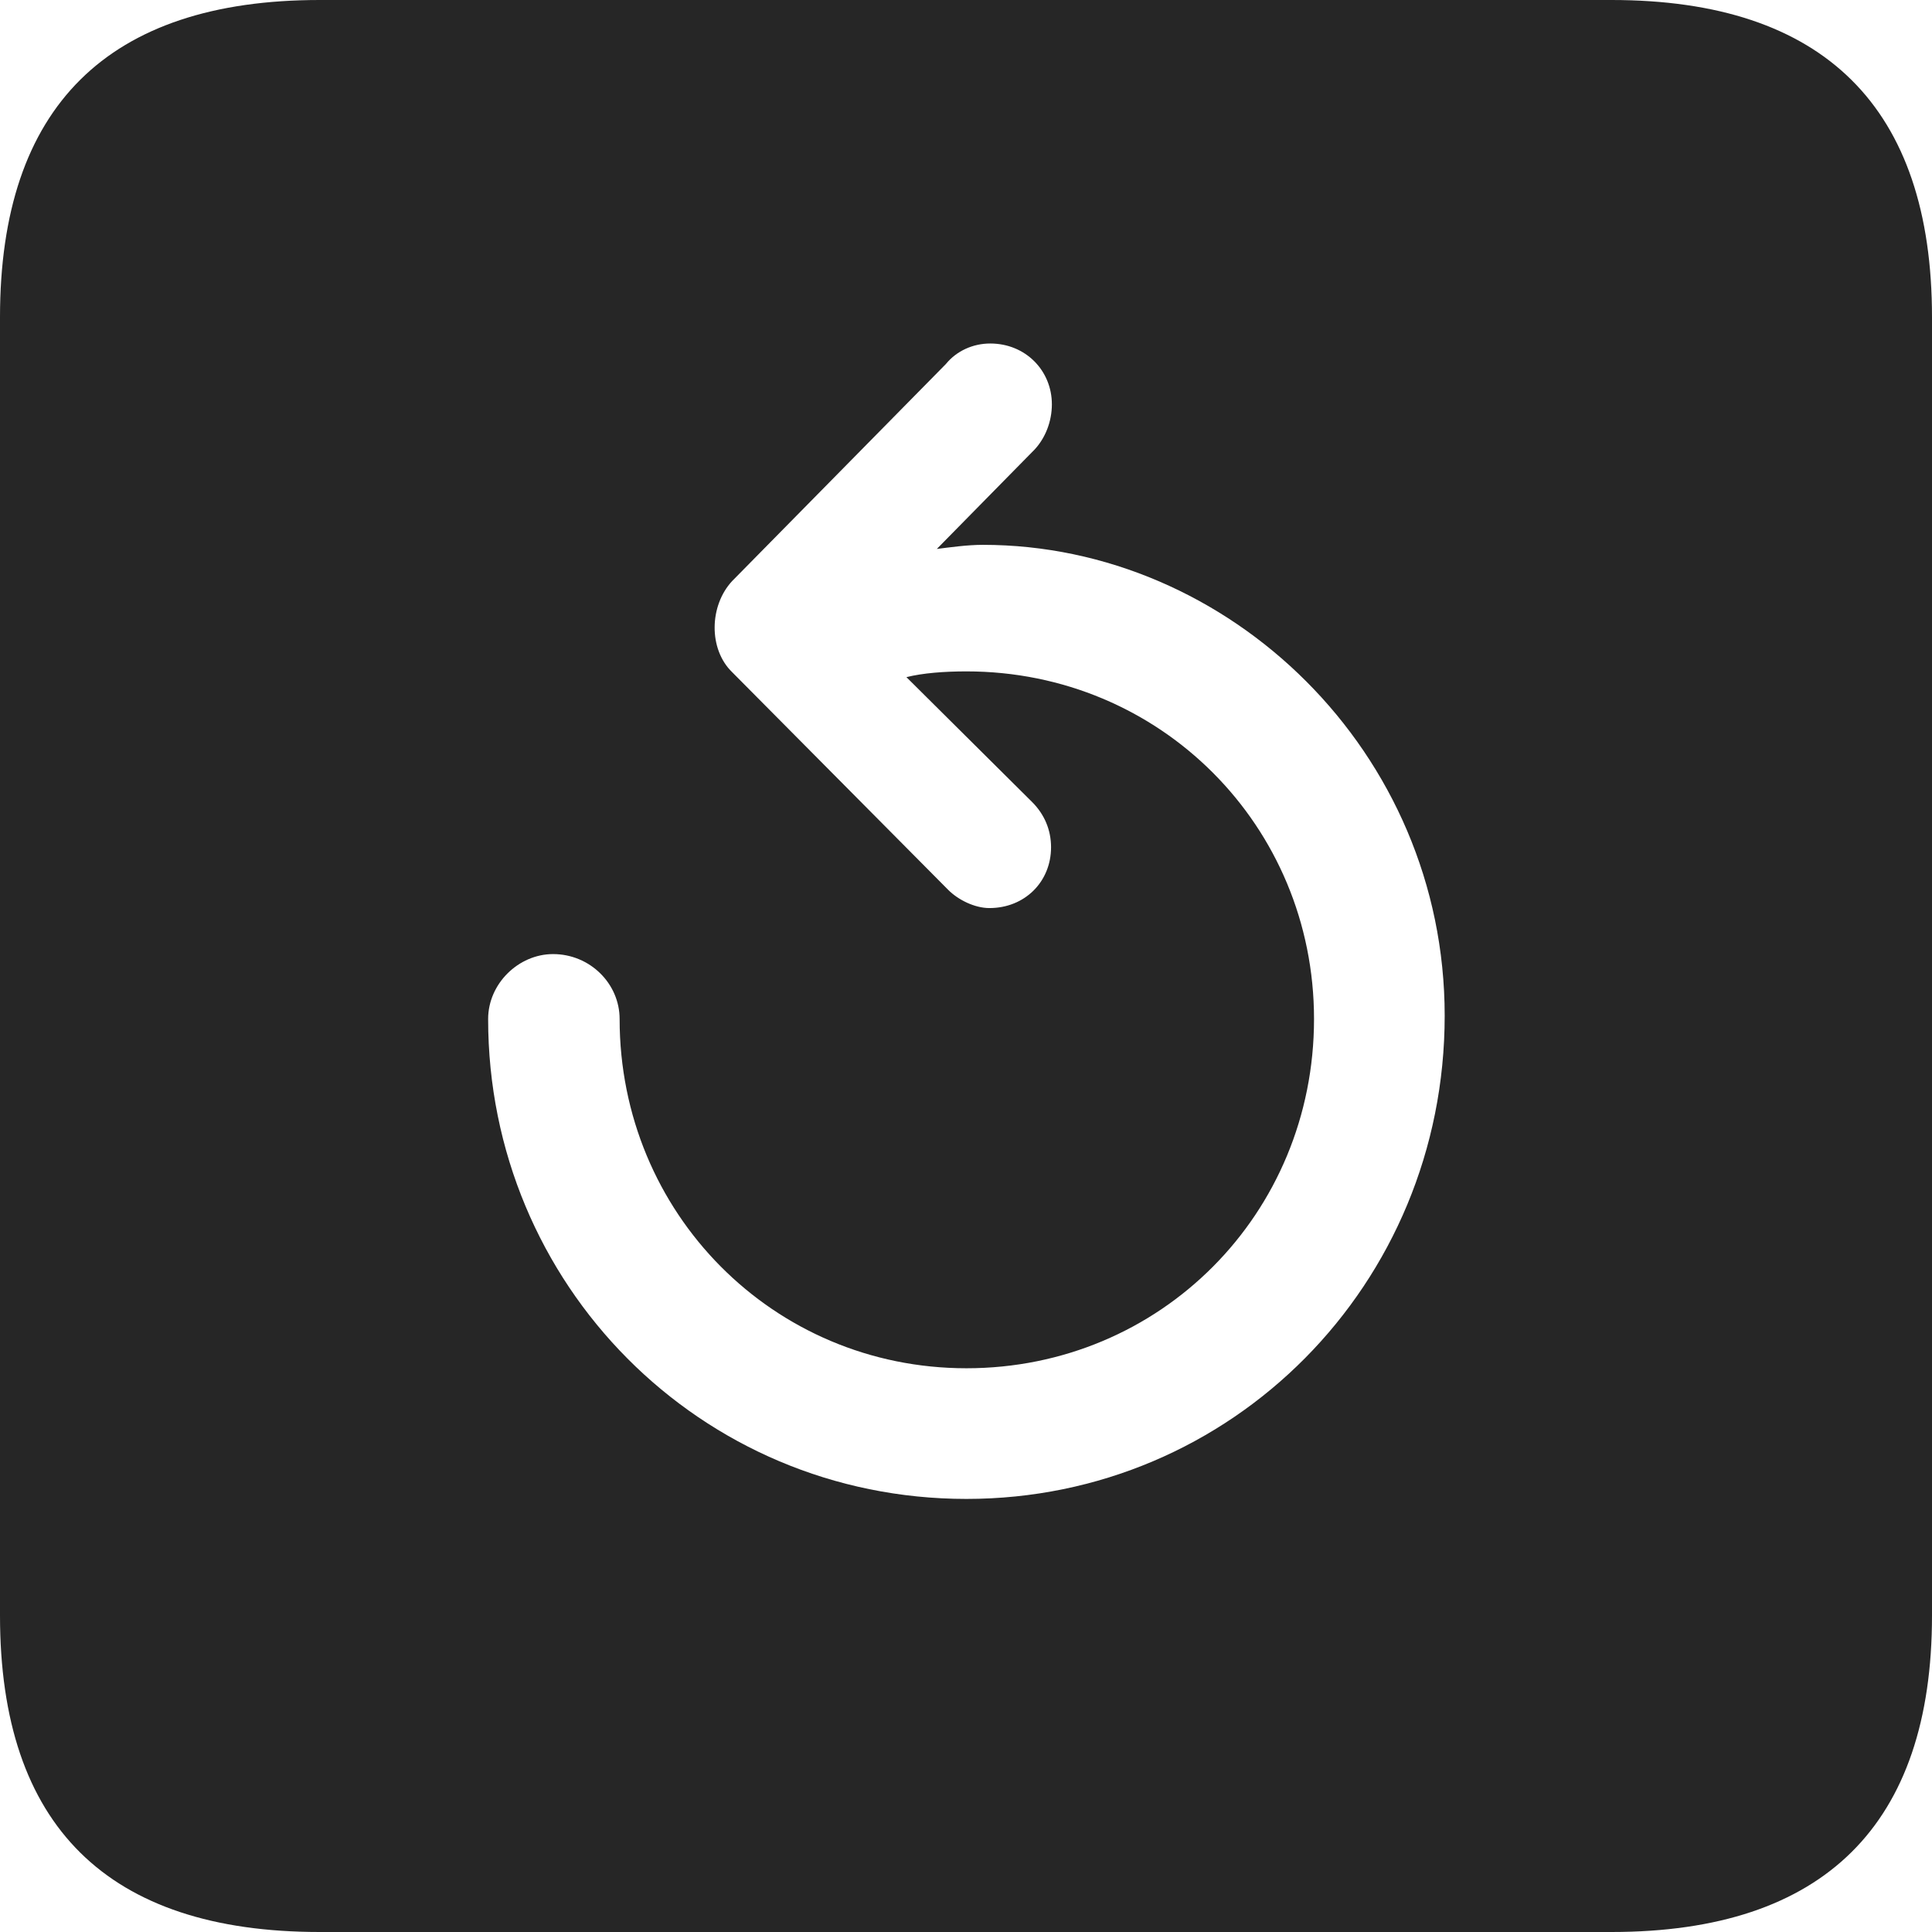 <?xml version="1.0" encoding="UTF-8"?>
<!--Generator: Apple Native CoreSVG 326-->
<!DOCTYPE svg
PUBLIC "-//W3C//DTD SVG 1.1//EN"
       "http://www.w3.org/Graphics/SVG/1.1/DTD/svg11.dtd">
<svg version="1.1" xmlns="http://www.w3.org/2000/svg" xmlns:xlink="http://www.w3.org/1999/xlink" viewBox="0 0 587.75 587.75">
 <g>
  <rect height="587.75" opacity="0" width="587.75" x="0" y="0"/>
  <path d="M587.75 96.5L587.75 491.5C587.75 555 555 587.75 490.25 587.75L97.25 587.75C32.75 587.75 0 555.5 0 491.5L0 96.5C0 32.5 32.75 0 97.25 0L490.25 0C555 0 587.75 32.75 587.75 96.5ZM287.75 110.75L222.75 176.75C215.75 184.25 215.5 197.5 222.75 204.5L288.5 270.75C291.5 273.75 296.5 276.25 301 276.25C311.75 276.25 319.75 268.25 319.75 257.75C319.75 252.5 317.75 247.75 314 244L275.75 206C280.75 204.75 287.25 204.25 294 204.25C353 204.25 399.75 251.25 399.75 310C399.75 369.25 353 416.25 294 416.25C235.25 416.25 188.5 369 188.5 310C188.5 299.25 179.5 290.25 168.25 290.25C157.75 290.25 148.5 299.25 148.5 310C148.5 390.75 213 456 294 456C374.75 456 439.5 390.75 439.5 309C439.5 228.75 374 165.75 299 165.75C294.25 165.75 289 166.5 285 167L314.75 136.75C318 133.25 320 128.25 320 123C320 112.75 312 104.5 301.25 104.5C296 104.5 291 106.75 287.75 110.75Z" fill="black" fill-opacity="0.85"/>
 </g>
</svg>
